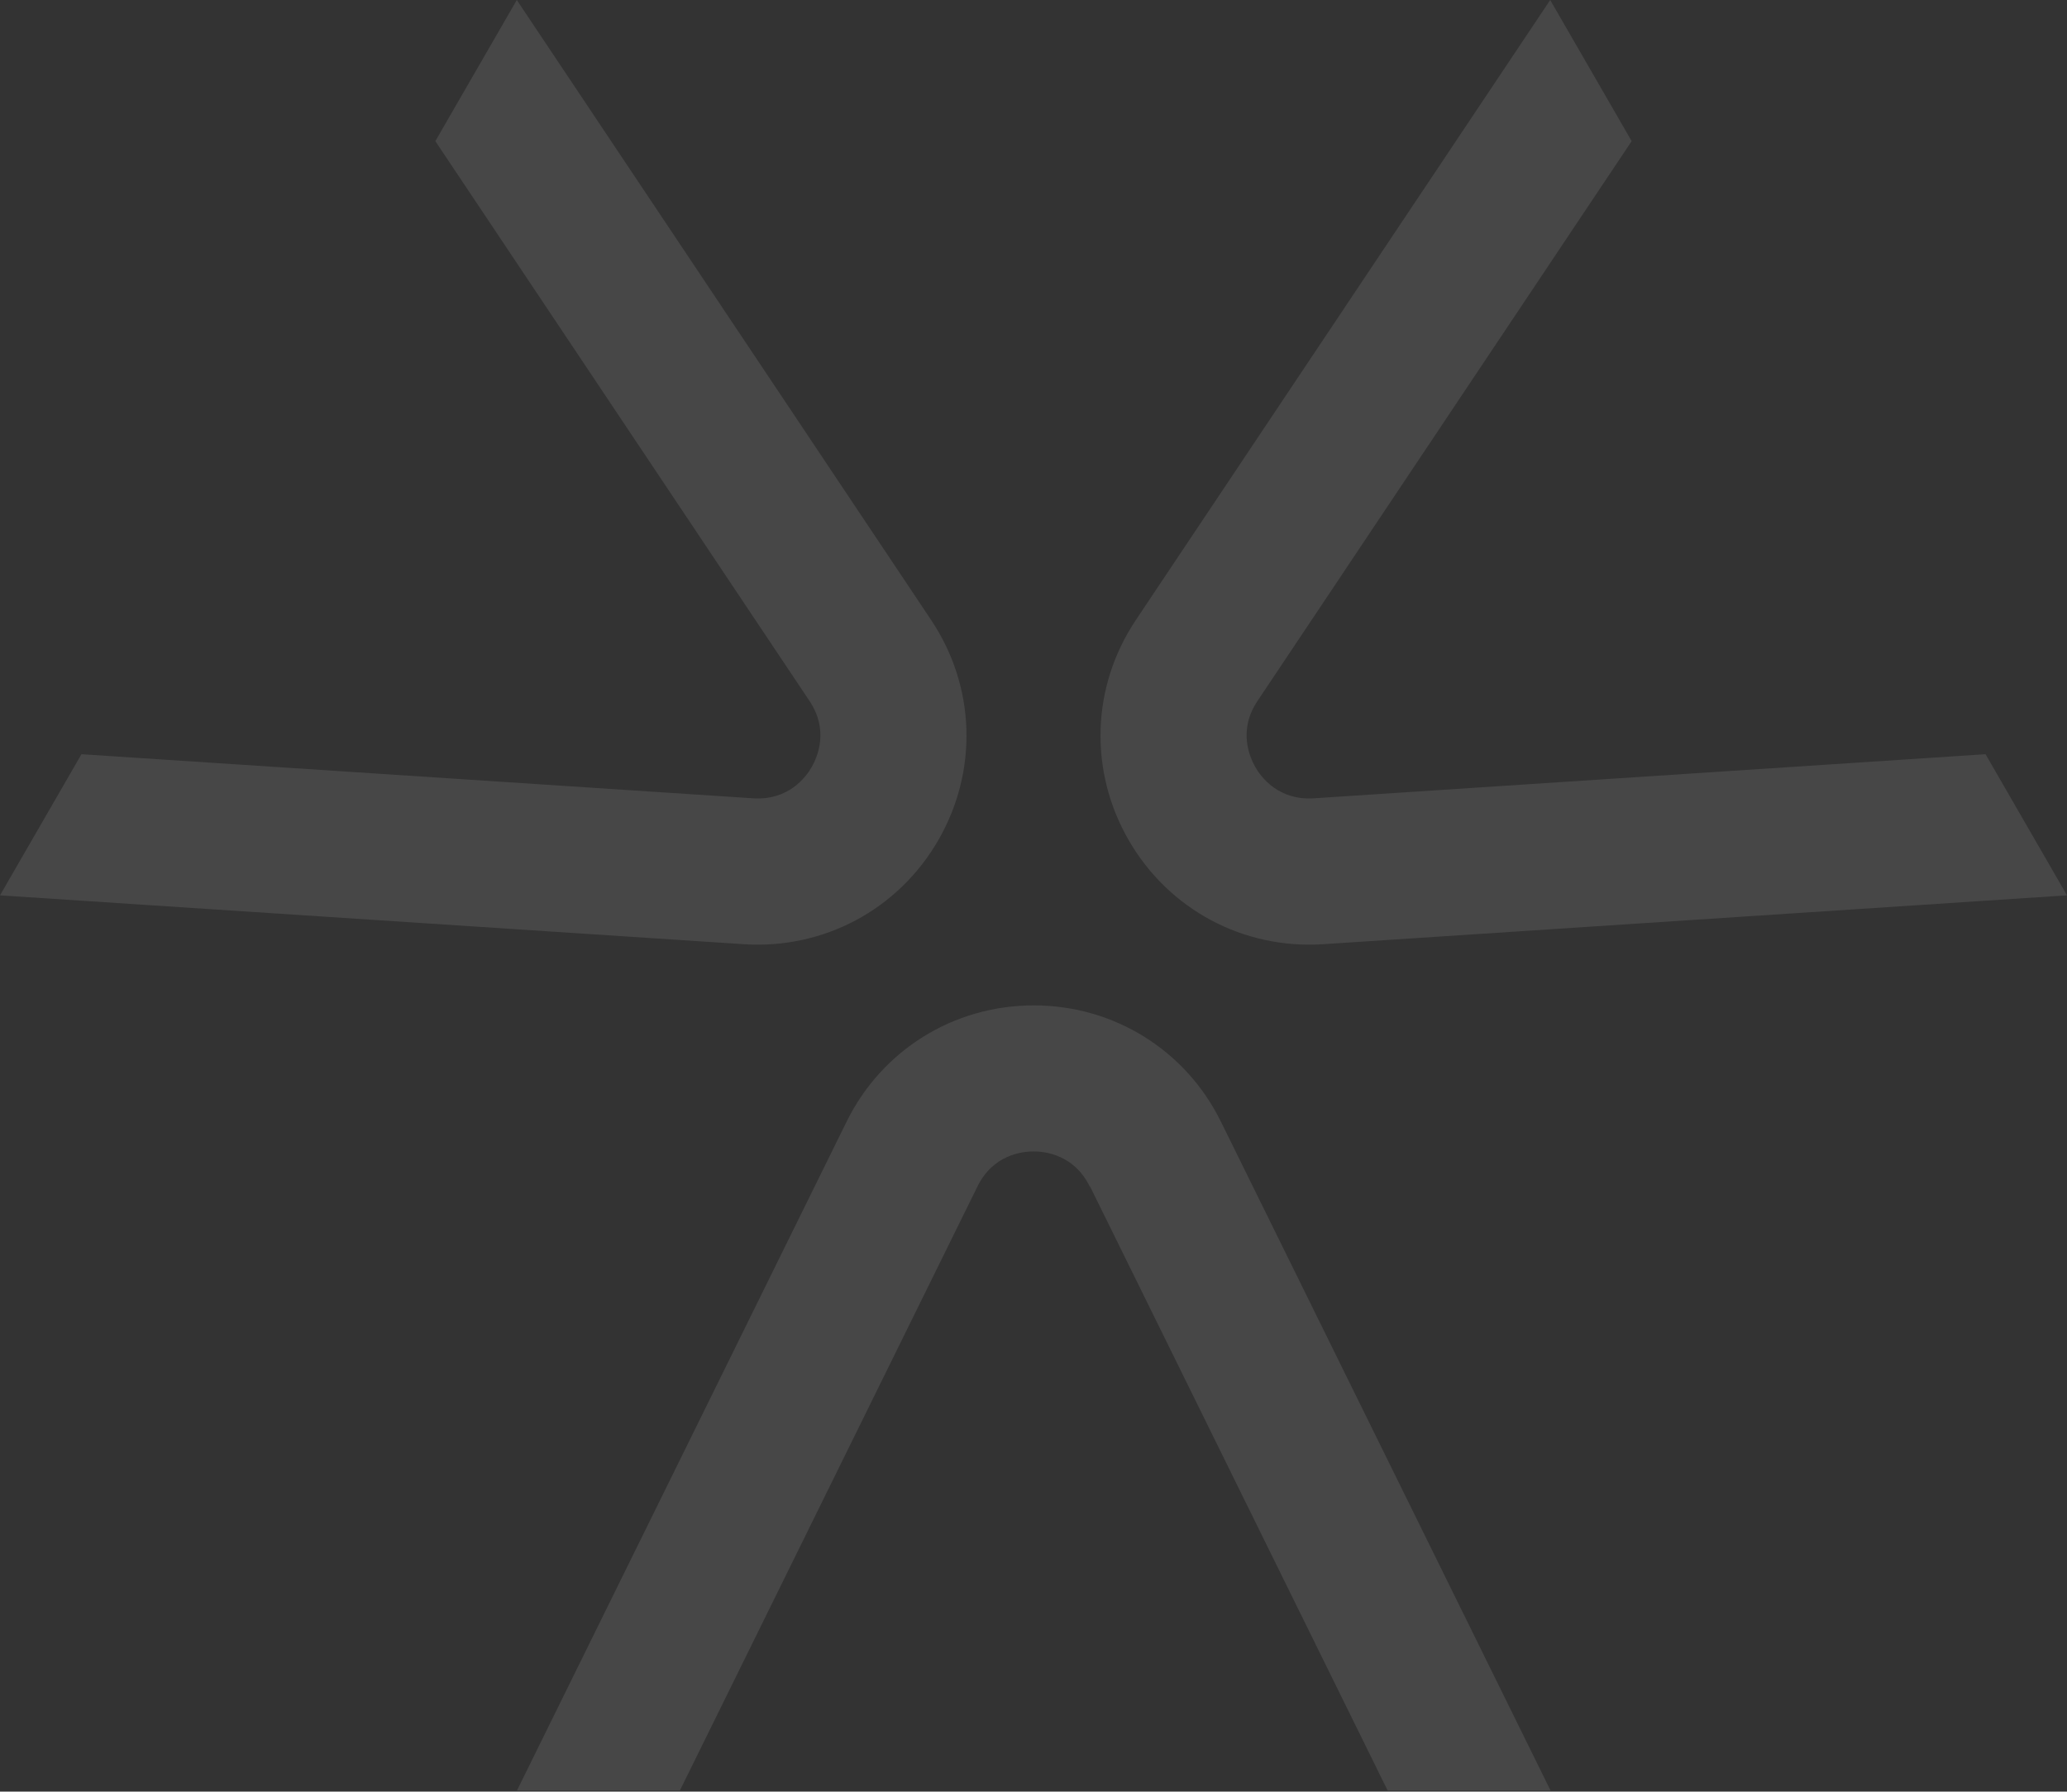 <svg width="1102" height="955" viewBox="0 0 1102 955" fill="none" xmlns="http://www.w3.org/2000/svg">
<rect x="0" y="0" width="1102" height="955" fill="#333333" stroke="none"/>
<g opacity="0.1">
<path d="M670.424 373.644C659.973 389.231 666.188 403.466 669.252 408.872C672.315 414.278 681.685 426.712 700.336 425.541L1058.57 402.025L1102 477.258L705.472 503.297C662.855 506.09 623.121 484.826 601.767 447.886C580.414 410.855 581.855 365.895 605.641 330.395L826.475 -9.15527e-05L869.904 75.234L670.424 373.644Z" fill="white"/>
<path d="M580.959 632.414C572.67 615.565 557.265 613.764 551.048 613.764C544.831 613.764 529.423 615.565 521.134 632.414L362.468 954.43H275.613L451.307 597.996C470.138 559.704 508.431 535.918 551.138 535.918C593.845 535.918 632.136 559.704 650.967 597.996L826.661 954.43H739.806L581.14 632.414H580.959Z" fill="white"/>
<path d="M431.578 373.644C442.03 389.231 435.812 403.466 432.748 408.872C429.685 414.278 420.315 426.712 401.664 425.541L43.429 402.025L0 477.258L396.528 503.297C439.145 506.09 478.879 484.826 500.233 447.886C521.586 410.855 520.145 365.895 496.359 330.395L275.525 -9.15527e-05L232.097 75.234L431.578 373.644Z" fill="white"/>
</g>
</svg>
